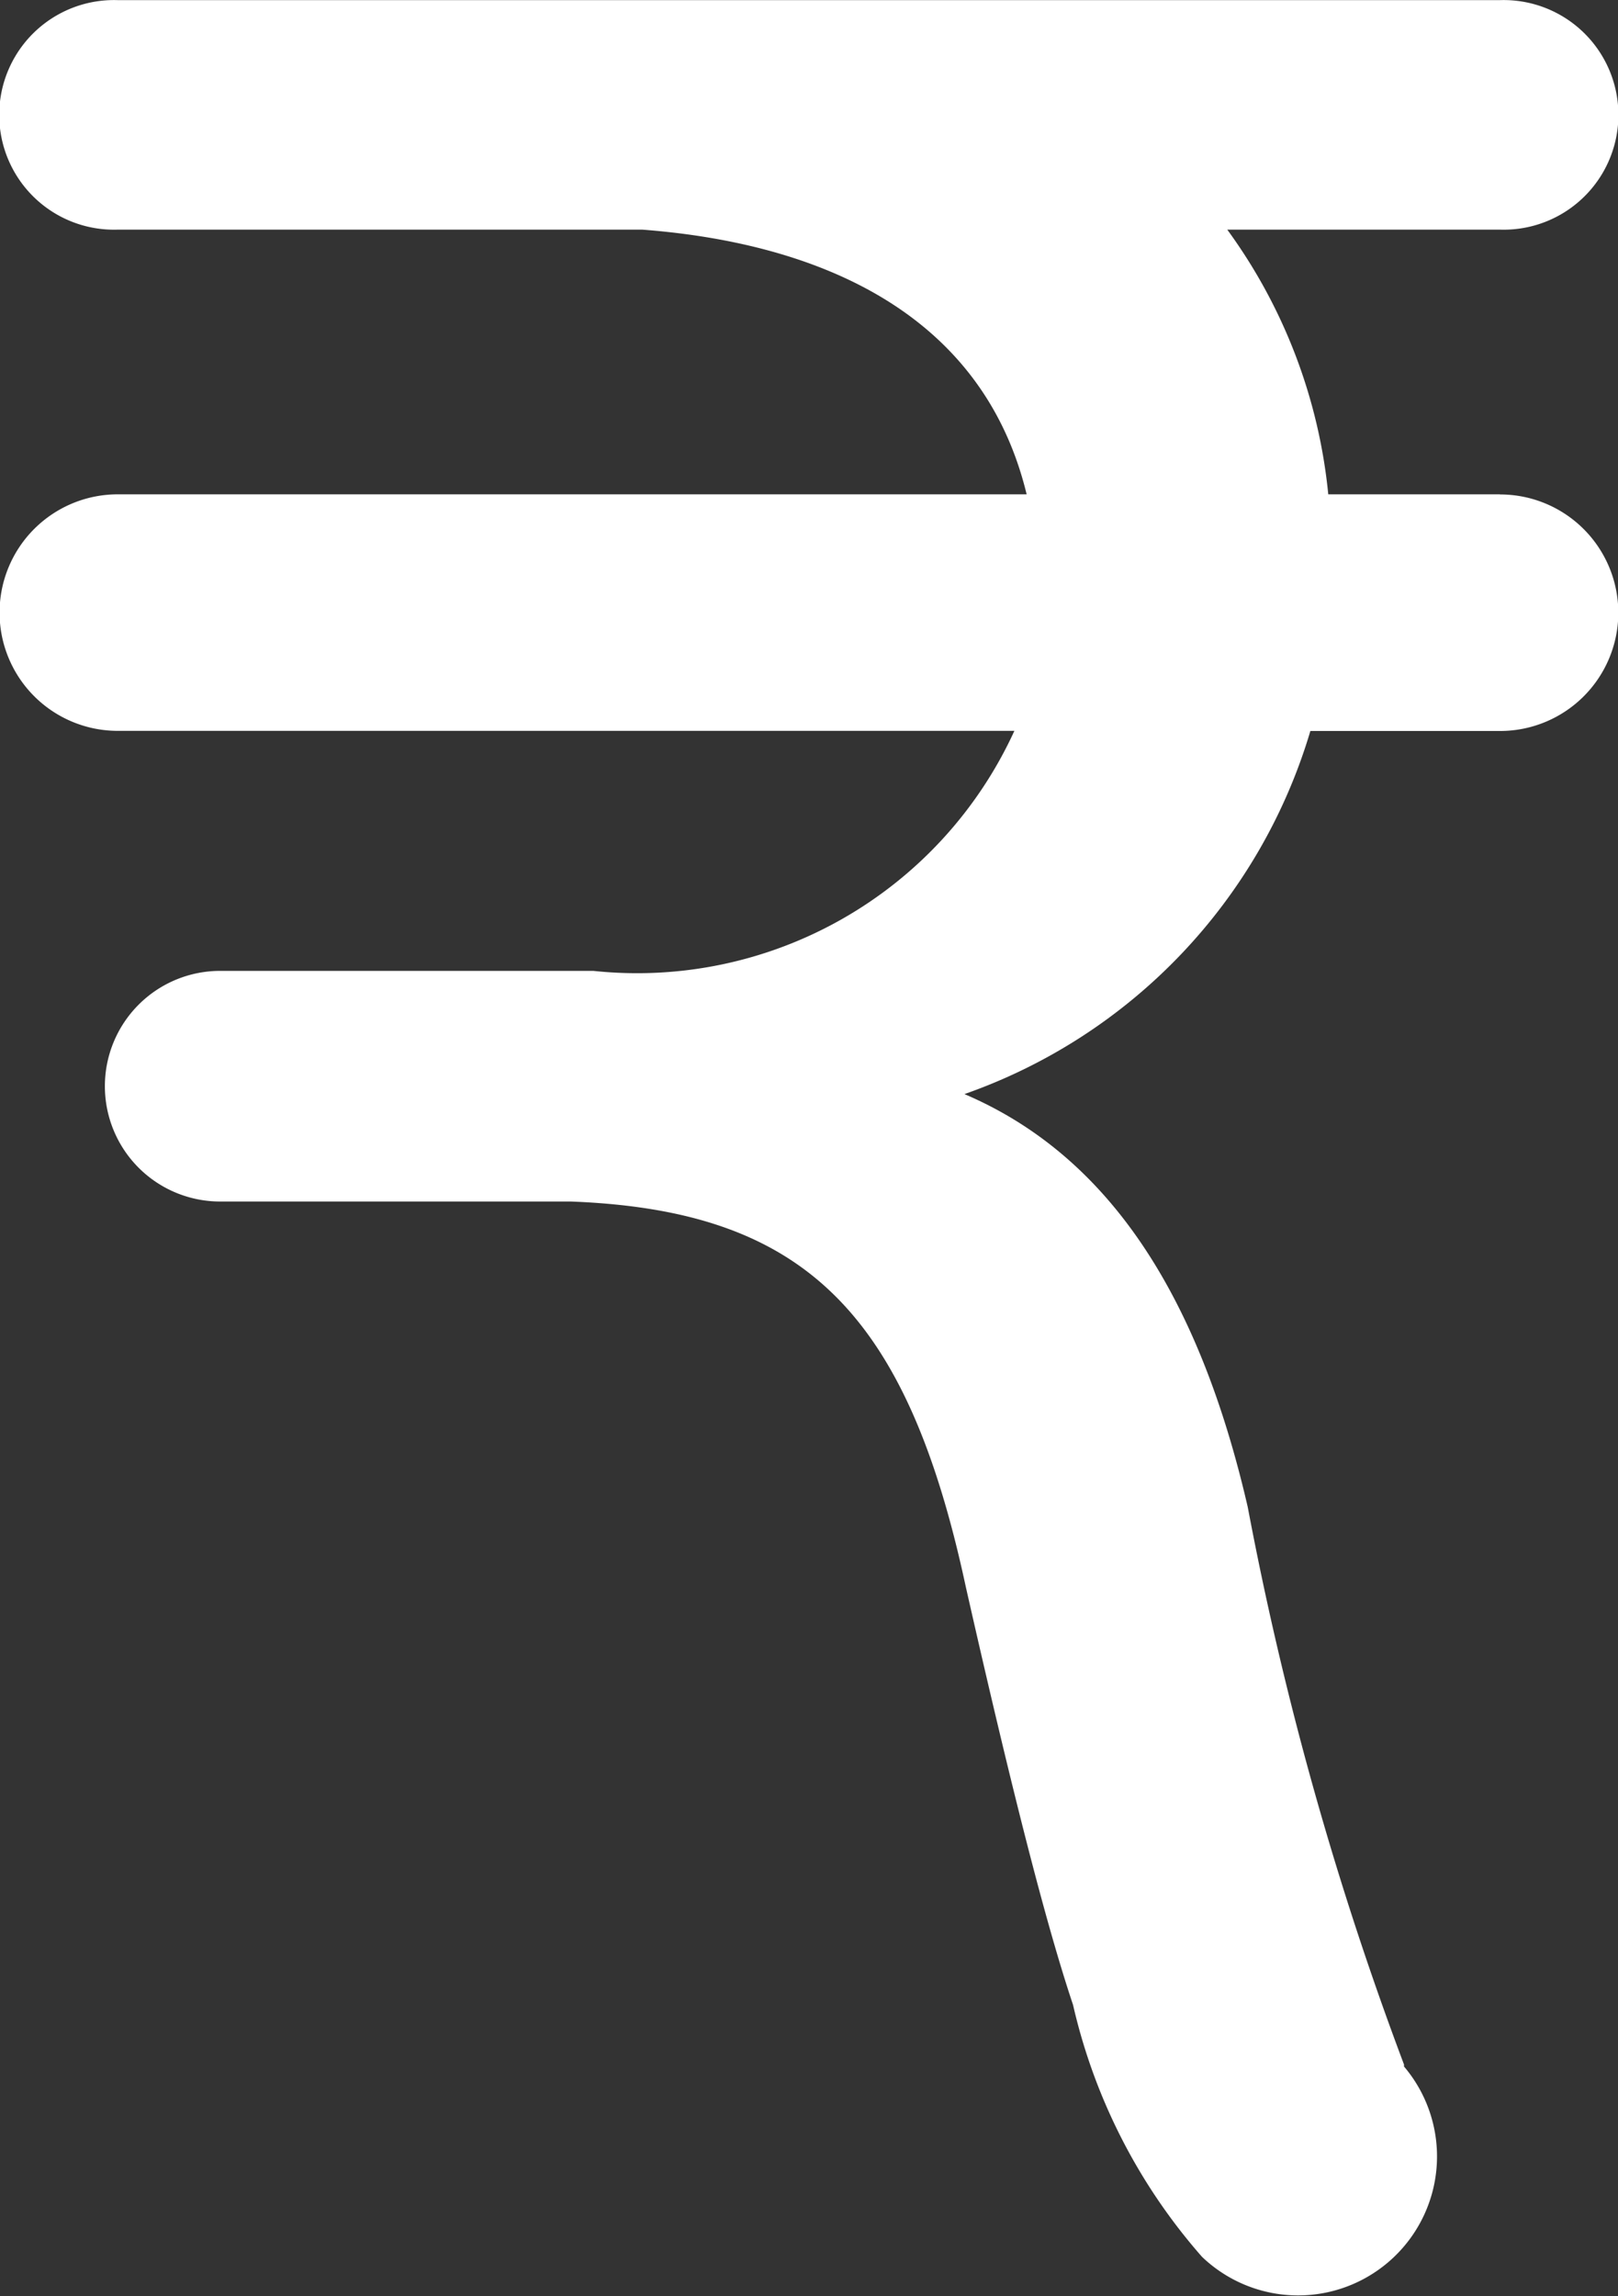 <svg xmlns="http://www.w3.org/2000/svg" width="12.928" height="18.337" viewBox="0 0 12.928 18.337">
  <rect x="0" y="0" width="12.928" height="18.337" fill="#333333" stroke="none"/>
  <path id="Path_29109" data-name="Path 29109" d="M77.943,3.948H76.572a4.3,4.3,0,0,0-.807-2.114h2.178a.917.917,0,1,0,0-1.833H66.9a.917.917,0,1,0,0,1.833H71.09c1.322.1,2.707.608,3.072,2.114H66.9a.944.944,0,0,0,0,1.889h7.164A3.315,3.315,0,0,1,70.7,7.754H67.718a.921.921,0,0,0,0,1.842H68.8l.013,0h1.708c1.856.071,2.682.875,3.155,3.078.37,1.636.643,2.7.857,3.339a4.6,4.6,0,0,0,1.03,2.011,1.11,1.11,0,0,0,1.614-1.52.091.091,0,0,0,0-.016,26.616,26.616,0,0,1-1.248-4.45c-.4-1.738-1.139-2.82-2.264-3.3a4.4,4.4,0,0,0,2.764-2.9h1.516a.944.944,0,0,0,0-1.889Z" transform="translate(-65.959 0)" fill="#fff"/>
</svg>
